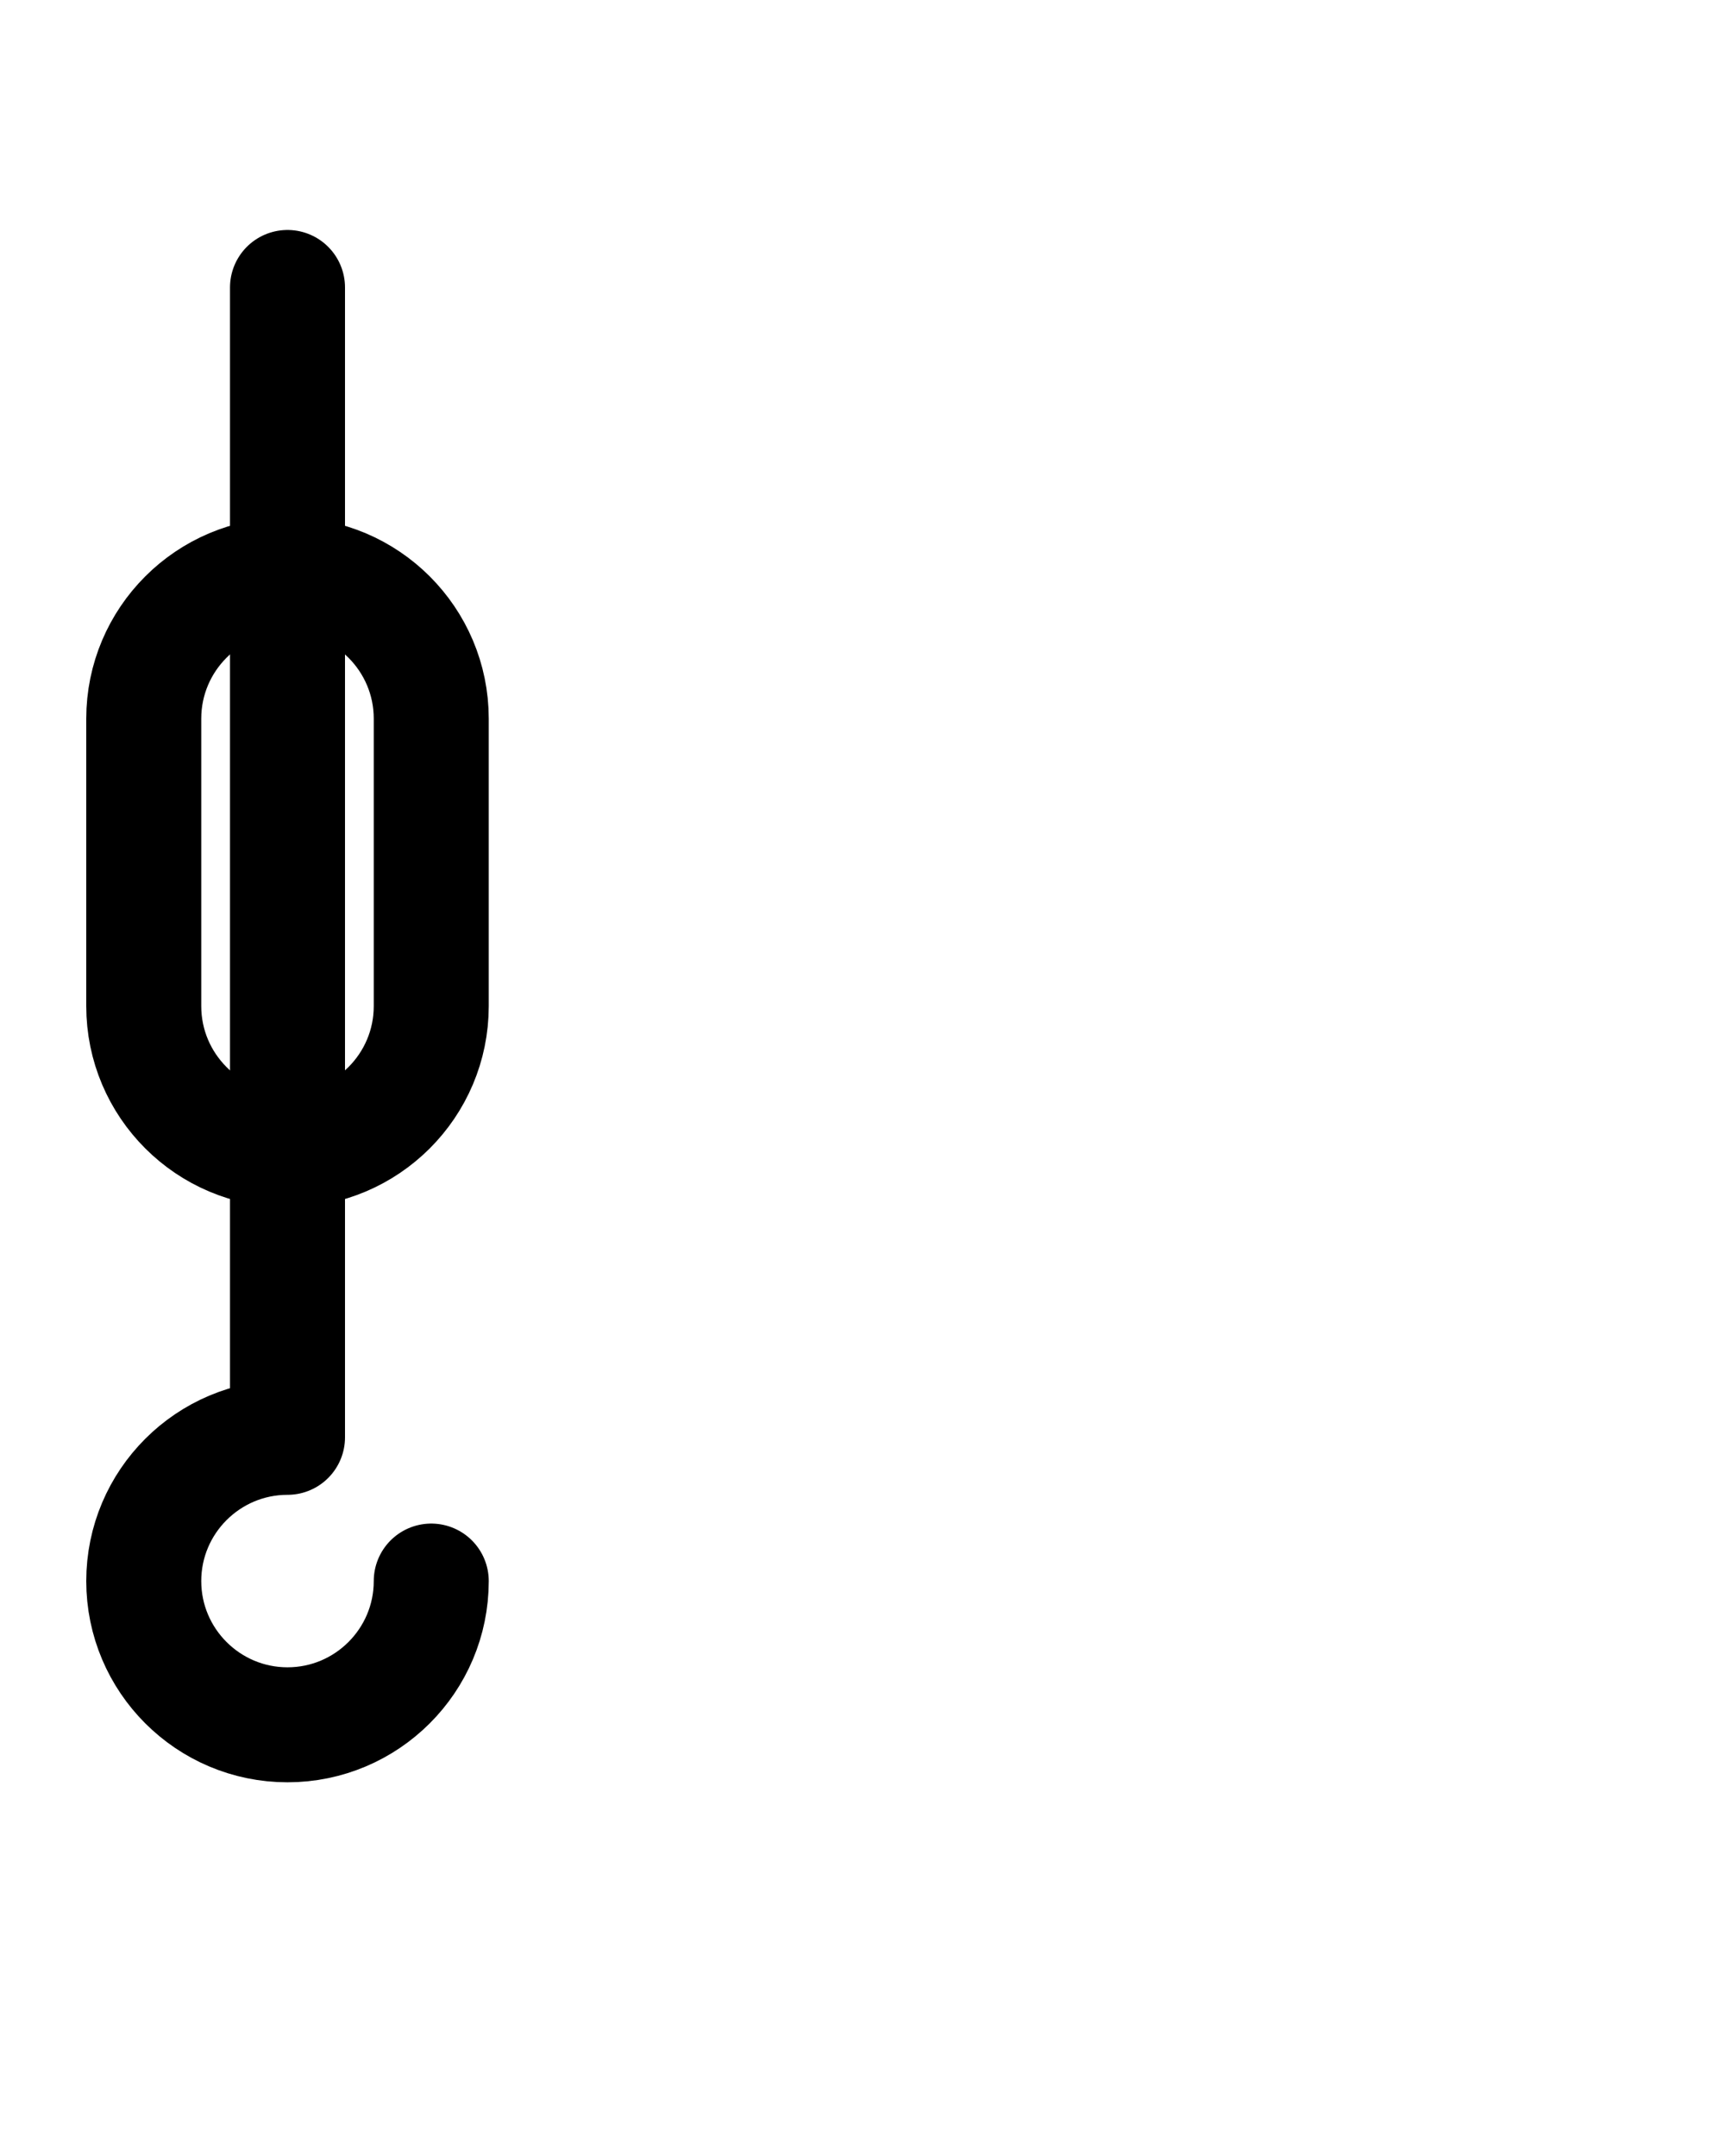 <?xml version="1.0" encoding="utf-8"?>
<!-- Generator: Adobe Illustrator 26.0.0, SVG Export Plug-In . SVG Version: 6.00 Build 0)  -->
<svg version="1.1" id="图层_1" xmlns="http://www.w3.org/2000/svg" xmlns:xlink="http://www.w3.org/1999/xlink" x="0px" y="0px"
	 viewBox="0 0 720 900" style="enable-background:new 0 0 720 900;" xml:space="preserve">
<style type="text/css">
	.st0{fill:none;stroke:#000000;stroke-width:48;stroke-linecap:round;stroke-linejoin:round;stroke-miterlimit:10;}
</style>
<path class="st0" d="M120,480L120,480c-33.1,0-60-26.9-60-60V300c0-33.1,26.9-60,60-60h0c33.1,0,60,26.9,60,60v120
	C180,453.1,153.1,480,120,480z"/>
<path class="st0" d="M180,660c0,33.1-26.9,60-60,60h0c-33.1,0-60-26.9-60-60v0c0-33.1,26.9-60,60-60h0l0,0V120"/>
</svg>
